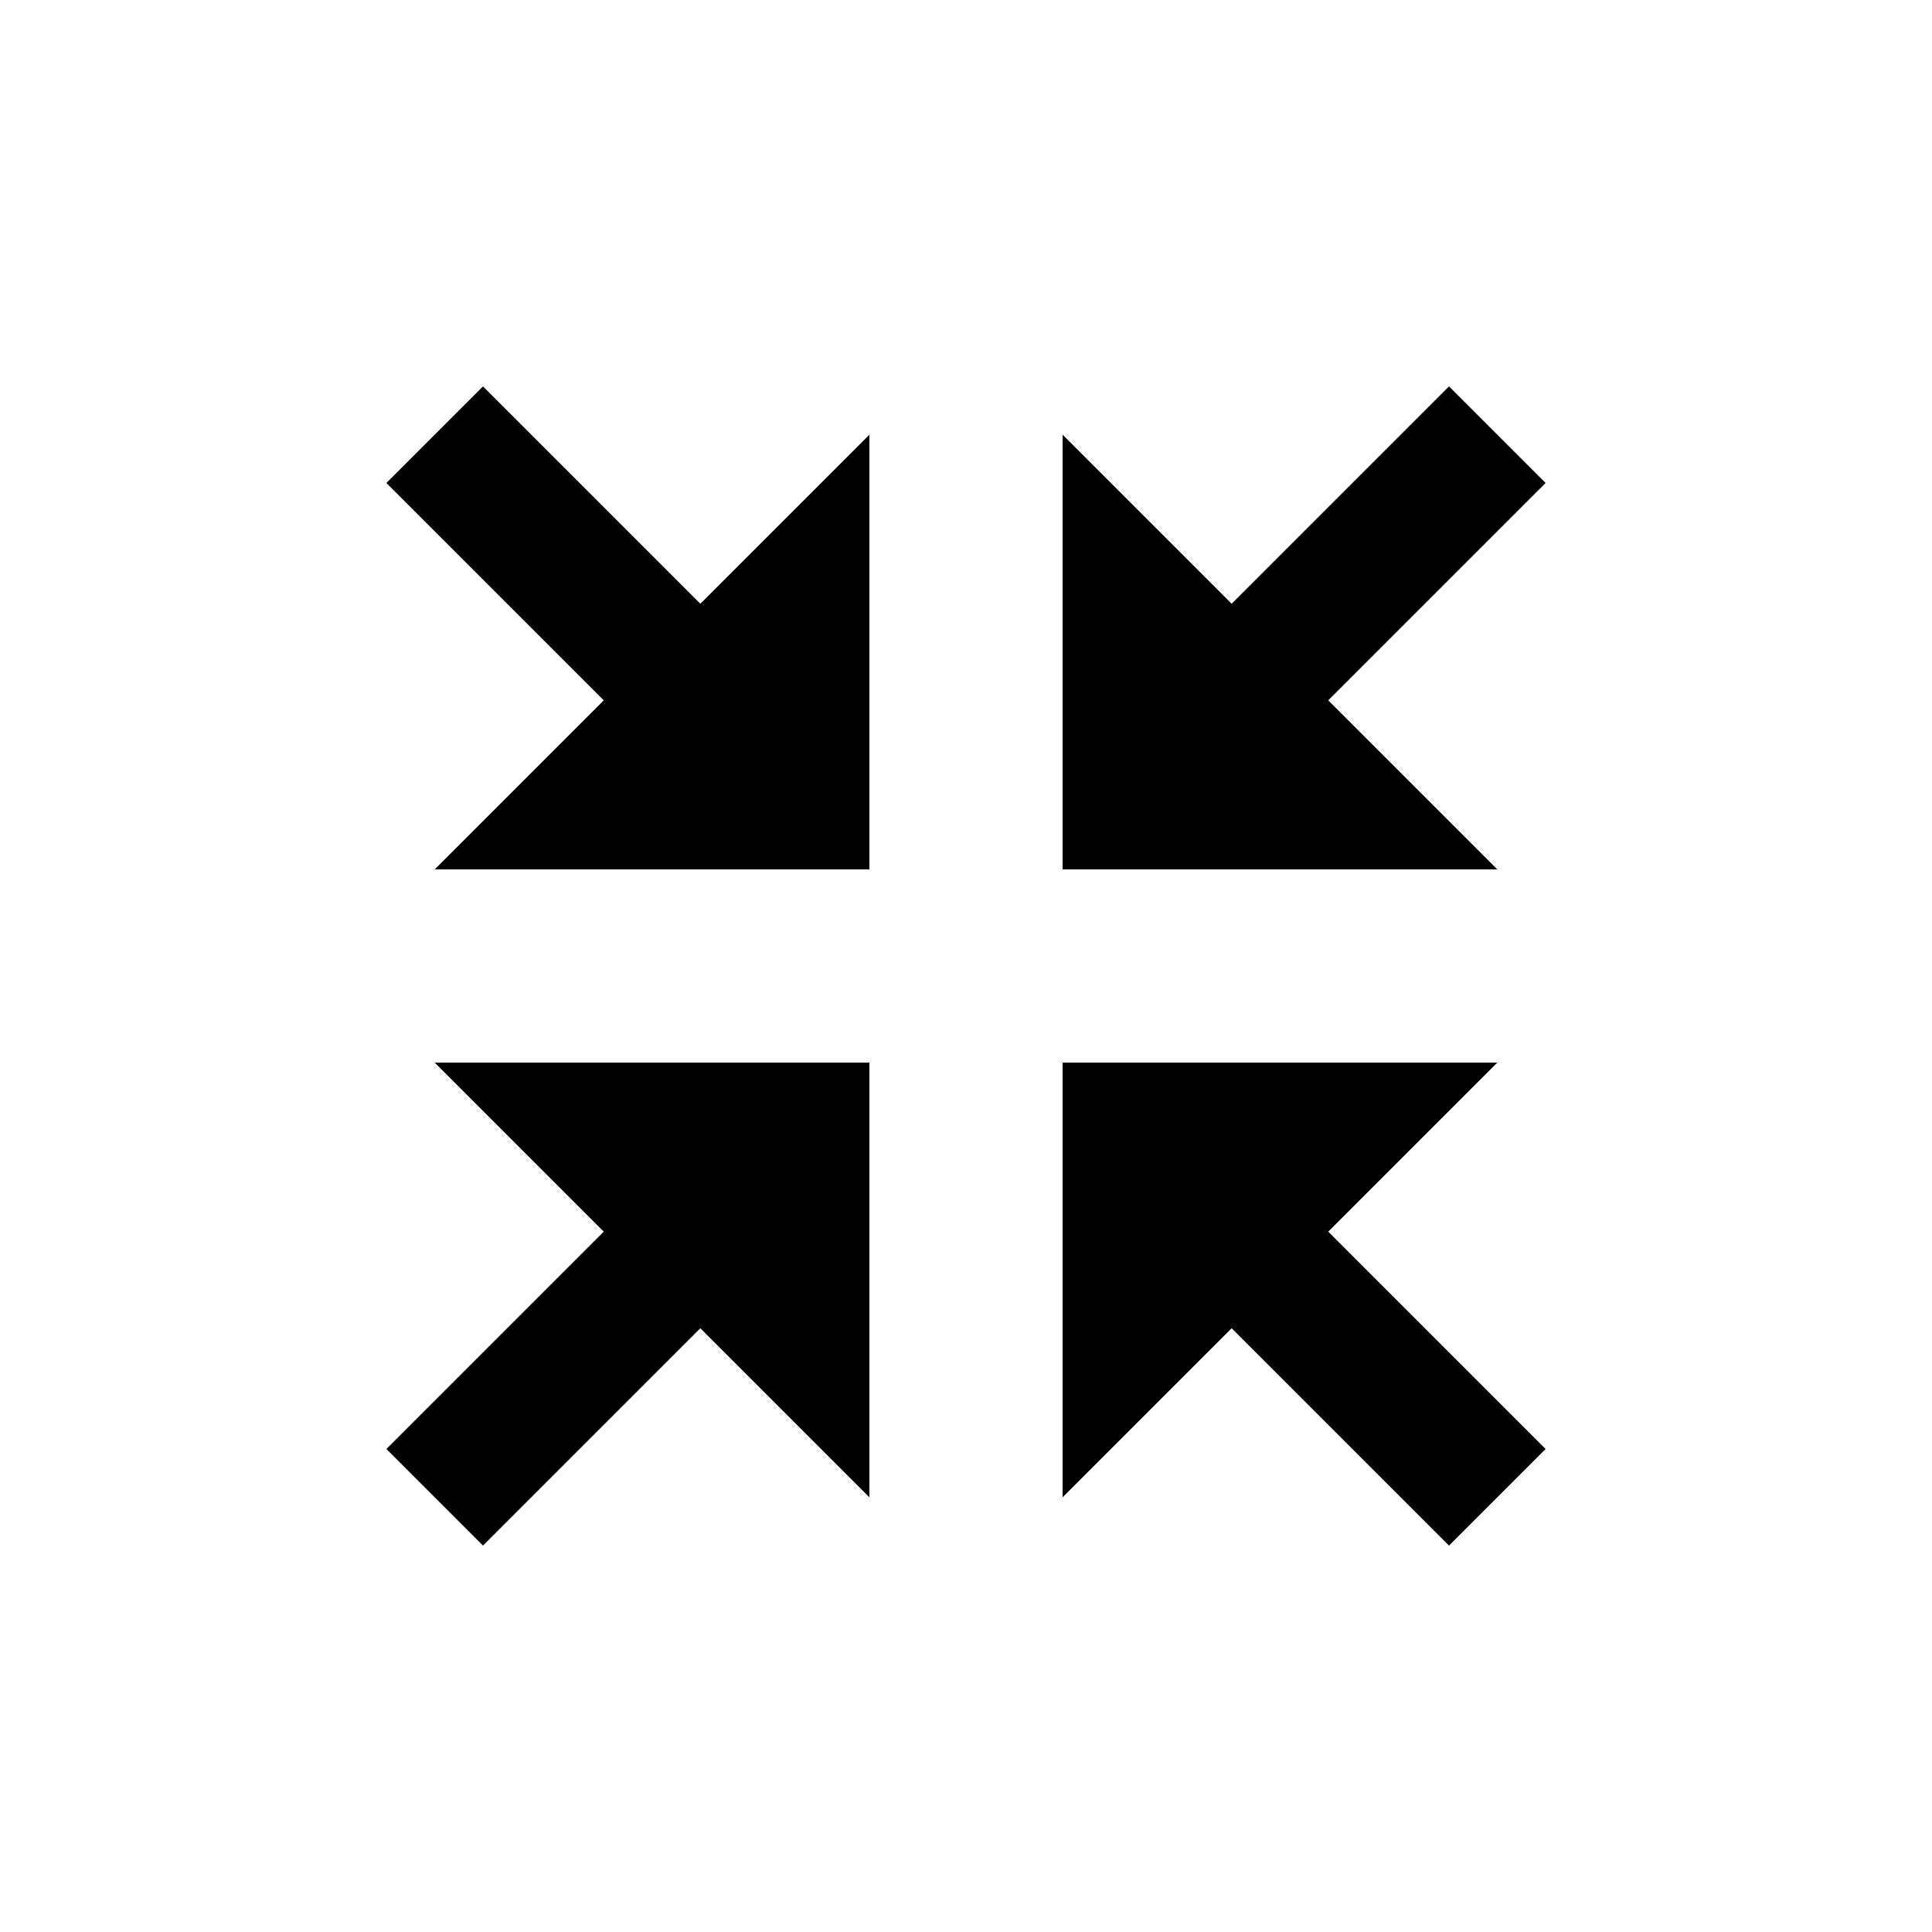 <?xml version="1.0" encoding="utf-8"?>
<!-- Generator: Adobe Illustrator 15.1.0, SVG Export Plug-In  -->
<!DOCTYPE svg PUBLIC "-//W3C//DTD SVG 1.1//EN" "http://www.w3.org/Graphics/SVG/1.1/DTD/svg11.dtd">
<svg version="1.1"
	 xmlns="http://www.w3.org/2000/svg" xmlns:xlink="http://www.w3.org/1999/xlink" xmlns:a="http://ns.adobe.com/AdobeSVGViewerExtensions/3.0/"
	 x="0px" y="0px" width="40px" height="40px" viewBox="0 0 40 40" overflow="visible" enable-background="new 0 0 40 40"
	 xml:space="preserve">
<defs>
</defs>
<path fill-rule="evenodd" clip-rule="evenodd" d="M12.5,25.5L8,30l2,2l4.5-4.5L18,31v-9H9L12.5,25.5z M31,22h-9v9l3.5-3.5L30,32l2-2
	l-4.5-4.5L31,22z M10,8l-2,2l4.5,4.5L9,18h9V9l-3.5,3.5L10,8z M27.5,14.5L32,10l-2-2l-4.5,4.5L22,9v9h9L27.5,14.5z"/>
</svg>